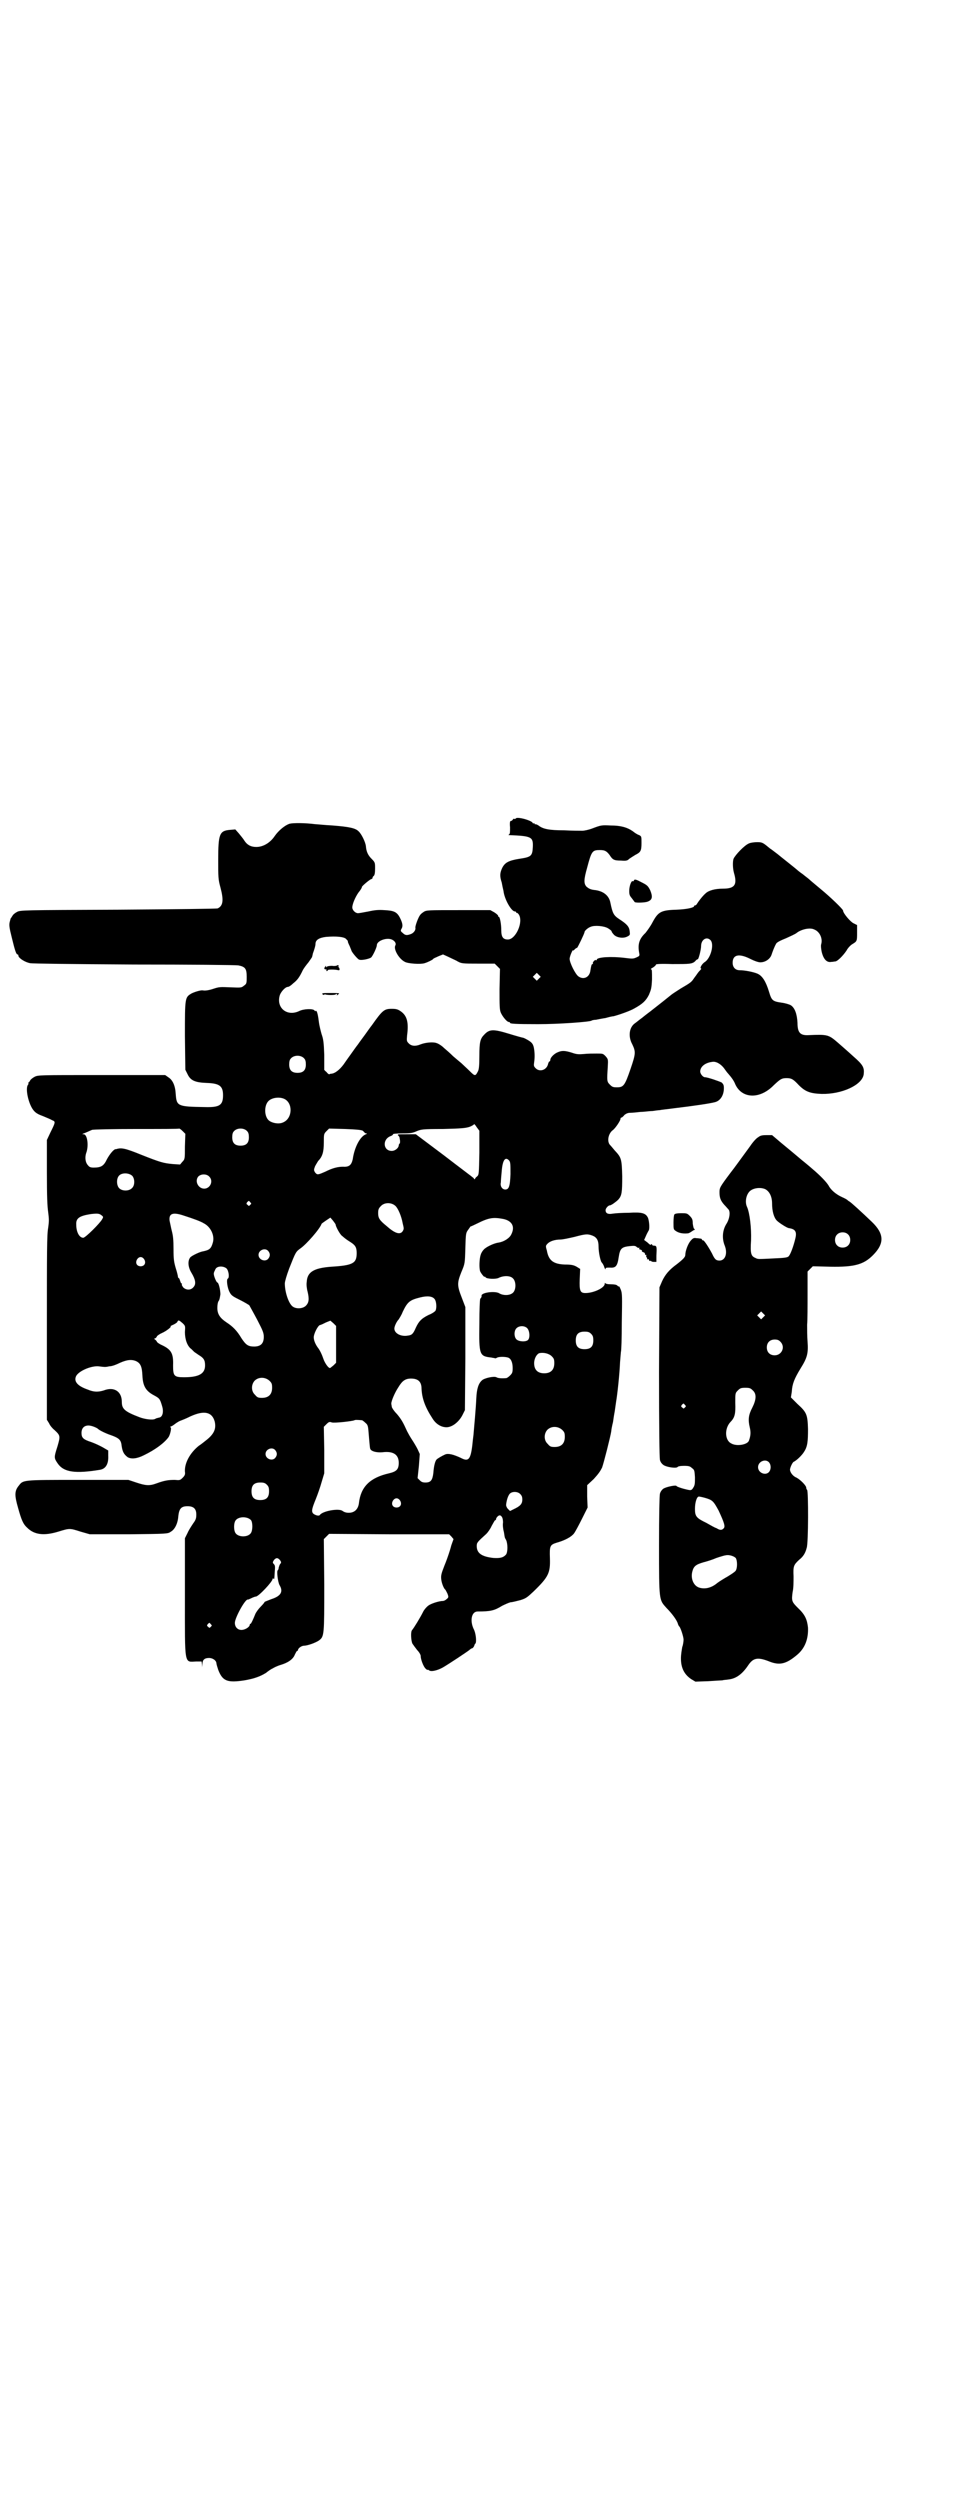 <?xml version="1.0" standalone="no"?>
<!DOCTYPE svg PUBLIC "-//W3C//DTD SVG 20010904//EN"
 "http://www.w3.org/TR/2001/REC-SVG-20010904/DTD/svg10.dtd">
<svg version="1.0" xmlns="http://www.w3.org/2000/svg"
 width="1100pt" height="2850pt" viewBox="0 0 1100 2850"
 preserveAspectRatio="xMidYMid meet">
<g transform="translate(0,2850) scale(0.5,-0.5)"
fill="#000000" stroke="none">
<path d="M1177 3834 c-1 -1 -2 -2 -3 -1 -1 1 -3 0 -4 -2 -1 -2 -4 -3 -5 -3 -1
0 -2 -5 -1 -14 0 -11 0 -15 -2 -16 -2 -2 -2 -2 0 -2 51 -2 55 -4 54 -27 -1
-21 -4 -23 -31 -27 -25 -4 -33 -9 -39 -21 -5 -11 -6 -18 -1 -33 1 -6 3 -15 4
-19 2 -19 18 -47 26 -47 2 0 3 -1 3 -2 0 -2 1 -2 1 -1 1 0 3 -1 5 -4 11 -17
-7 -57 -25 -57 -11 0 -15 6 -15 21 0 14 -3 31 -6 31 -1 0 -2 1 -1 2 0 1 -4 5
-9 8 l-9 5 -73 0 c-69 0 -73 0 -79 -4 -3 -2 -7 -5 -8 -7 -4 -4 -12 -26 -11
-29 1 -5 -3 -11 -9 -14 -10 -4 -14 -4 -20 2 -5 4 -5 5 -3 9 4 6 3 13 -3 25 -7
14 -14 17 -36 18 -13 1 -23 0 -36 -3 -11 -2 -21 -4 -24 -4 -6 0 -13 7 -13 13
0 8 7 24 14 34 5 6 8 11 8 13 0 2 19 18 22 18 1 0 2 1 2 2 0 1 1 4 3 5 2 2 3
7 3 17 0 13 0 14 -8 22 -8 8 -12 16 -13 29 -1 9 -10 28 -17 34 -7 7 -21 10
-59 13 -19 1 -37 3 -40 3 -23 3 -50 3 -58 1 -10 -3 -25 -15 -34 -28 -10 -15
-26 -25 -42 -25 -13 0 -21 5 -27 14 -3 5 -9 12 -13 17 l-8 9 -12 -1 c-24 -2
-27 -9 -27 -68 0 -40 0 -45 5 -63 8 -30 6 -42 -6 -48 -2 -1 -97 -2 -227 -3
-220 -1 -223 -1 -231 -5 -4 -2 -9 -6 -10 -8 -1 -2 -3 -4 -3 -5 -1 -1 -2 -2 -2
-3 0 -1 -1 -3 -1 -4 -3 -9 -2 -15 4 -39 7 -29 10 -38 13 -38 1 0 2 -1 2 -3 0
-5 15 -15 27 -17 6 -1 88 -2 237 -3 125 0 232 -1 238 -2 16 -3 19 -8 19 -26 0
-14 0 -16 -6 -20 -6 -5 -6 -5 -31 -4 -23 1 -26 1 -38 -3 -12 -4 -20 -5 -25 -4
-4 1 -18 -3 -26 -7 -15 -9 -15 -9 -15 -97 l1 -77 5 -10 c7 -15 18 -19 44 -20
29 -1 37 -7 37 -28 0 -23 -8 -28 -42 -27 -62 1 -64 2 -66 30 -1 19 -7 32 -17
38 l-7 5 -145 0 c-143 0 -145 0 -153 -4 -4 -2 -9 -6 -10 -8 -1 -2 -3 -5 -4 -5
-1 -1 -1 -2 0 -2 1 0 0 -1 -1 -3 -7 -8 1 -45 13 -59 5 -6 11 -9 22 -13 7 -3
17 -7 20 -9 8 -3 8 -4 -4 -28 l-8 -17 0 -74 c0 -55 1 -78 3 -91 2 -16 2 -20 0
-35 -3 -15 -3 -54 -3 -228 l0 -210 5 -8 c2 -5 8 -12 12 -15 14 -13 14 -14 7
-38 -8 -25 -8 -26 1 -39 14 -20 41 -23 96 -14 13 2 20 13 19 32 l0 12 -12 7
c-7 4 -18 9 -26 12 -19 6 -23 10 -23 21 0 11 6 17 16 17 7 0 19 -5 22 -8 3 -3
17 -10 29 -14 17 -6 22 -10 24 -20 2 -17 5 -23 14 -30 8 -5 21 -4 37 4 27 13
48 29 57 42 4 7 7 22 4 22 -1 0 -1 1 1 2 2 0 6 3 10 6 4 3 9 6 12 7 3 1 13 5
23 10 31 14 49 10 55 -12 4 -17 -2 -29 -20 -43 -4 -3 -11 -9 -16 -12 -20 -16
-33 -39 -32 -59 1 -6 0 -9 -5 -14 -6 -6 -7 -6 -18 -5 -14 0 -23 -1 -42 -8 -16
-6 -25 -5 -46 2 l-18 6 -115 0 c-127 0 -125 0 -135 -13 -10 -12 -10 -22 -2
-50 8 -29 12 -38 21 -46 16 -16 38 -19 71 -9 26 8 26 8 51 0 l21 -6 89 0 c89
1 89 1 96 6 9 5 16 19 17 36 2 17 7 22 21 22 14 0 20 -6 20 -19 0 -8 -1 -12
-7 -20 -4 -6 -10 -15 -13 -22 l-6 -12 0 -133 c0 -160 -2 -149 26 -148 l12 0 1
-6 0 -7 1 7 c0 10 5 14 15 14 9 0 17 -6 17 -13 0 -1 2 -8 4 -14 10 -26 21 -30
60 -24 23 4 36 9 49 17 5 4 12 9 15 10 3 2 11 6 18 8 17 5 29 13 33 24 2 4 4
8 5 8 1 0 2 1 2 2 0 4 8 10 14 10 8 0 27 7 34 12 12 9 12 12 12 127 l-1 104 6
6 6 6 137 -1 137 0 5 -5 5 -6 -5 -14 c-2 -8 -5 -17 -6 -20 -1 -3 -5 -15 -10
-27 -7 -18 -8 -22 -7 -31 1 -9 6 -21 9 -23 1 -1 3 -5 5 -9 3 -8 3 -9 -2 -13
-2 -2 -6 -4 -8 -4 -9 0 -28 -6 -34 -11 -4 -3 -9 -9 -11 -13 -7 -14 -21 -37
-26 -43 -3 -4 -2 -23 1 -30 2 -3 7 -10 11 -15 5 -5 8 -11 8 -13 0 -8 6 -24 11
-29 3 -3 5 -4 5 -3 0 1 1 0 3 -1 4 -4 18 -1 31 6 14 8 56 36 61 40 2 2 5 4 6
4 2 0 5 4 6 8 0 1 1 2 2 3 3 4 1 24 -4 33 -9 19 -5 40 9 40 30 0 38 2 56 13 6
3 15 7 19 8 4 0 15 3 23 5 13 4 16 7 30 20 34 33 38 42 37 75 -1 29 0 31 16
36 18 5 33 13 39 21 3 4 11 19 18 33 l13 26 -1 25 0 26 15 14 c11 12 15 18 19
26 4 11 19 70 21 83 0 3 2 13 4 21 1 8 3 20 4 25 1 6 2 15 3 21 3 17 8 64 9
90 1 13 2 24 2 24 1 1 2 31 2 67 1 59 1 66 -2 74 -2 5 -4 9 -4 8 -1 0 -3 0 -4
2 -2 2 -7 3 -15 3 -7 0 -12 1 -13 3 0 1 -1 0 -1 -2 0 -9 -25 -21 -44 -21 -12
0 -14 5 -13 32 l1 23 -8 5 c-7 4 -13 5 -27 5 -26 1 -37 9 -41 32 -3 10 -3 11
2 16 5 5 16 9 29 9 5 0 19 3 32 6 26 7 30 7 41 3 10 -4 14 -11 14 -25 0 -13 4
-32 7 -36 2 -2 5 -7 6 -11 2 -5 3 -6 3 -4 0 3 2 3 10 3 13 -1 17 3 20 24 3 20
7 23 25 25 10 1 13 1 16 -2 2 -2 4 -2 5 -2 2 1 2 1 1 -1 -1 -1 0 -3 3 -3 2 -1
4 -2 3 -3 -1 -1 1 -2 3 -3 2 0 4 -2 4 -4 0 -2 1 -3 2 -2 1 1 1 0 1 -2 -1 -1 0
-3 1 -4 1 -1 1 -2 1 -3 -1 -2 -1 -2 1 -1 1 1 3 0 3 -2 1 -2 2 -2 3 -2 1 1 2 1
2 0 0 -1 3 -2 6 -2 l6 0 0 14 c1 20 1 23 -5 23 -3 0 -5 1 -5 3 0 1 0 1 -2 0
-1 -2 -3 -1 -8 4 l-8 6 4 9 c2 5 5 10 6 12 3 3 2 20 -1 29 -5 11 -13 14 -44
12 -14 0 -31 -1 -37 -2 -11 -2 -16 1 -16 8 0 4 6 11 10 11 3 0 14 8 19 13 8 9
9 16 9 53 -1 40 -2 43 -17 59 -5 6 -10 12 -12 14 -6 9 -2 25 7 32 6 4 18 22
18 26 0 2 1 3 2 3 1 0 4 2 7 6 5 4 9 5 14 5 4 0 15 1 23 2 8 0 20 2 27 2 7 1
14 2 17 2 3 1 16 2 30 4 50 6 83 11 95 14 13 3 21 16 21 32 0 7 -1 9 -5 13 -6
3 -32 12 -38 12 -5 0 -11 8 -11 13 0 11 11 20 27 22 9 2 20 -5 27 -14 3 -4 7
-10 10 -13 7 -8 13 -16 16 -24 15 -33 56 -35 88 -2 15 14 18 16 29 16 11 0 15
-2 28 -16 15 -15 26 -19 52 -20 46 -1 92 20 96 44 2 16 -1 22 -24 42 -12 11
-27 24 -35 31 -21 18 -23 19 -67 17 -19 -1 -25 6 -25 28 -1 20 -6 34 -15 40
-3 2 -13 5 -21 6 -21 3 -23 5 -29 25 -7 23 -15 36 -26 41 -9 4 -29 8 -41 8
-10 0 -16 7 -16 17 0 19 15 22 42 8 8 -4 17 -7 21 -7 12 0 23 8 26 18 2 6 6
17 10 24 1 3 8 7 23 13 11 5 22 10 24 12 10 8 30 13 40 8 13 -5 20 -21 16 -34
-1 -4 0 -10 1 -16 4 -18 12 -26 22 -24 4 0 7 1 9 1 5 0 18 13 26 25 3 6 10 13
14 15 10 6 10 7 10 26 l0 17 -8 4 c-7 3 -24 23 -24 29 0 3 -29 31 -51 49 -12
10 -24 20 -26 22 -2 2 -9 7 -15 12 -6 4 -12 9 -13 10 -1 1 -11 9 -21 17 -10 8
-19 15 -20 16 -1 1 -5 4 -9 7 -4 3 -9 7 -11 8 -17 14 -18 15 -30 15 -6 0 -15
-1 -19 -3 -10 -4 -31 -26 -35 -35 -2 -6 -2 -21 1 -32 8 -27 2 -36 -25 -36 -18
0 -33 -4 -40 -11 -6 -5 -16 -18 -19 -23 -1 -2 -3 -4 -4 -4 -2 0 -3 -1 -3 -2 0
-3 -15 -7 -40 -8 -36 -1 -42 -5 -55 -29 -4 -8 -12 -19 -16 -24 -15 -14 -18
-27 -14 -47 1 -5 0 -6 -7 -9 -7 -3 -9 -3 -25 -1 -31 4 -65 2 -65 -4 0 -1 -1
-2 -2 -1 -2 2 -8 -5 -7 -7 1 -1 0 -2 -1 -2 -2 0 -3 -4 -5 -17 -3 -14 -16 -19
-27 -11 -7 5 -20 31 -20 40 0 6 8 24 8 19 0 -1 1 0 3 2 2 2 4 4 6 4 2 2 17 33
17 36 0 3 8 10 14 12 9 4 30 2 39 -3 5 -3 9 -6 9 -8 0 -1 3 -5 6 -8 7 -6 21
-8 30 -3 6 3 6 4 5 12 -1 10 -6 16 -23 27 -14 9 -16 14 -21 38 -3 16 -16 27
-37 29 -8 1 -12 3 -17 7 -7 7 -7 16 1 44 10 38 12 40 29 40 11 0 15 -2 22 -11
7 -11 10 -13 26 -13 13 -1 15 0 19 4 3 2 9 6 14 9 12 6 14 9 14 27 0 15 0 15
-5 18 -4 1 -10 5 -15 9 -13 9 -28 13 -50 13 -21 1 -22 1 -43 -7 -8 -3 -18 -5
-22 -5 -5 0 -23 0 -41 1 -35 0 -49 3 -59 11 -3 2 -6 3 -7 3 -1 -1 -2 0 -2 1 0
1 -1 2 -2 1 -1 -1 -2 0 -2 0 0 6 -36 16 -39 11z m-388 -274 c3 -3 5 -5 5 -6
-1 0 1 -5 4 -11 2 -5 4 -10 4 -10 0 -3 15 -21 18 -21 6 -2 23 2 27 5 4 4 13
23 13 28 0 10 22 18 34 13 7 -3 11 -9 8 -14 -4 -8 8 -30 22 -37 7 -4 36 -6 45
-3 7 2 19 8 20 10 0 1 6 3 12 6 l10 4 11 -5 c6 -3 15 -7 19 -9 12 -7 12 -7 52
-7 l36 0 6 -6 6 -6 -1 -46 c0 -38 0 -47 3 -54 4 -9 14 -21 18 -21 2 0 3 -1 3
-2 0 -2 11 -3 64 -3 47 0 117 5 122 8 1 1 6 2 10 2 5 1 15 3 22 4 7 2 15 4 18
4 12 3 38 12 48 18 18 10 26 17 33 31 5 12 6 15 7 35 0 18 0 23 -2 23 -2 0 0
2 4 4 3 2 7 5 7 7 1 1 10 2 37 1 40 0 46 0 53 7 2 3 5 4 5 4 2 -2 8 22 8 30 0
15 13 23 22 13 8 -10 0 -40 -13 -49 -7 -4 -13 -15 -9 -15 1 0 0 -2 -3 -5 -5
-5 -6 -8 -13 -17 -6 -9 -7 -10 -31 -24 -11 -7 -20 -13 -21 -14 -1 -1 -35 -28
-48 -38 -4 -3 -12 -9 -18 -14 -7 -5 -14 -11 -17 -13 -13 -9 -16 -30 -6 -48 8
-17 8 -21 -4 -56 -13 -38 -16 -42 -31 -42 -9 0 -11 1 -16 6 -7 7 -7 8 -5 40 1
18 1 18 -5 25 -6 6 -6 6 -20 6 -8 0 -21 0 -29 -1 -12 -1 -17 -1 -28 3 -16 5
-23 5 -32 1 -8 -3 -17 -12 -17 -17 0 -2 -1 -4 -2 -4 -1 0 -2 -2 -3 -5 -3 -15
-20 -20 -29 -10 -4 4 -4 6 -3 13 2 13 1 26 -1 35 -2 7 -4 10 -12 15 -5 3 -11
6 -12 6 -1 0 -16 4 -32 9 -36 11 -45 11 -57 -2 -9 -9 -11 -17 -11 -48 0 -22
-1 -31 -3 -35 -6 -12 -7 -12 -19 0 -6 6 -15 14 -19 18 -5 4 -13 11 -19 16 -6
6 -15 14 -21 19 -5 5 -13 10 -17 11 -8 3 -26 1 -36 -3 -12 -5 -21 -4 -27 2 -5
5 -5 6 -4 18 4 30 0 45 -14 55 -7 5 -11 6 -21 6 -17 0 -21 -3 -45 -37 -4 -5
-11 -15 -16 -22 -5 -7 -12 -16 -16 -22 -4 -5 -11 -15 -16 -22 -5 -7 -13 -18
-17 -24 -9 -12 -20 -21 -29 -21 -1 0 -3 -1 -3 -1 -1 -1 -4 1 -7 5 -4 3 -6 6
-5 6 0 0 0 15 0 33 -1 28 -2 36 -6 47 -2 7 -5 19 -6 26 -2 17 -4 25 -6 27 -1
1 -2 1 -2 0 0 -1 -1 -1 -2 1 -3 5 -25 4 -35 -1 -27 -13 -52 6 -45 34 2 9 13
21 19 21 2 0 7 3 12 8 9 7 14 13 22 30 2 4 8 12 13 18 4 6 8 11 8 12 1 2 1 4
2 8 4 11 6 18 6 22 0 9 8 14 24 16 24 2 40 0 45 -4z m441 -91 l-5 -5 -4 4 -5
5 4 4 5 5 4 -4 5 -5 -4 -4z m-536 -182 c3 -3 4 -7 4 -14 0 -13 -6 -19 -19 -19
-13 0 -19 6 -19 19 0 7 1 11 4 14 7 8 23 8 30 0z m-46 -92 c21 -9 20 -45 -2
-54 -10 -5 -28 -1 -34 6 -9 10 -9 32 0 42 7 8 24 11 36 6z m446 -123 c-1 -49
-1 -50 -5 -54 -3 -2 -5 -5 -5 -6 0 -1 -2 -1 -3 2 -2 2 -33 25 -68 52 l-64 48
-22 0 c-20 0 -21 0 -18 -3 2 -2 3 -4 3 -6 0 -1 1 -4 1 -7 0 -2 0 -5 -1 -5 -1
-1 -2 -3 -2 -4 0 -6 -8 -13 -16 -13 -20 0 -22 27 -2 34 3 1 5 3 5 4 -1 1 8 2
22 2 19 0 23 1 32 5 10 4 12 5 60 5 42 1 52 2 61 5 5 2 10 5 10 6 0 1 3 -2 6
-7 l6 -8 0 -50z m-672 14 c0 -28 0 -29 -6 -35 l-5 -6 -16 1 c-22 2 -29 4 -72
21 -37 15 -46 17 -58 13 -1 0 -2 0 -2 0 -5 -2 -13 -12 -19 -23 -7 -15 -13 -19
-30 -19 -7 0 -10 1 -13 5 -6 6 -8 18 -4 29 6 17 2 42 -6 42 -4 0 -4 0 0 2 4 1
14 6 19 8 2 1 48 2 101 2 54 0 98 0 98 1 1 0 4 -2 8 -6 l6 -6 -1 -29z m142 35
c3 -3 4 -7 4 -14 0 -13 -6 -19 -19 -19 -13 0 -19 6 -19 19 0 7 1 11 4 14 7 8
23 8 30 0z m264 1 c2 -2 4 -4 4 -4 0 -1 2 -2 4 -2 2 0 2 -1 -1 -2 -13 -5 -26
-29 -30 -57 -3 -13 -8 -18 -22 -17 -12 0 -24 -3 -40 -11 -18 -8 -19 -8 -24 -2
-3 5 -3 6 0 14 2 4 6 10 7 12 10 10 13 21 13 42 0 19 0 20 6 26 l6 6 36 -1
c27 -1 37 -2 41 -4z m334 -68 c3 -4 3 -8 3 -31 -1 -29 -4 -35 -12 -35 -7 0
-12 8 -10 16 0 4 1 15 2 26 2 25 8 34 17 24z m-860 -35 c6 -7 6 -22 -1 -28 -7
-7 -22 -7 -29 0 -6 6 -7 22 0 29 7 7 23 6 30 -1z m175 -1 c11 -10 3 -28 -11
-28 -13 0 -22 16 -14 27 6 7 19 7 25 1z m94 -59 c3 -3 3 -3 0 -6 -3 -3 -3 -3
-6 0 -3 2 -3 3 -1 6 4 4 4 4 7 0z m331 -8 c6 -5 14 -23 17 -40 3 -12 3 -13 0
-18 -6 -9 -18 -5 -37 12 -16 13 -19 18 -19 29 0 8 1 11 6 16 8 9 24 9 33 1z
m-670 -22 c4 -3 4 -4 1 -9 -5 -9 -38 -42 -43 -42 -9 0 -16 13 -16 30 -1 15 8
20 33 24 17 2 20 1 25 -3z m189 -1 c19 -6 38 -13 44 -17 16 -8 25 -28 21 -43
-4 -15 -8 -18 -23 -21 -7 -1 -26 -10 -29 -14 -6 -8 -5 -22 3 -35 9 -15 11 -25
5 -32 -6 -8 -17 -8 -24 -1 -2 3 -4 6 -3 7 1 1 0 2 -1 2 -1 0 -2 3 -3 6 -1 3
-2 6 -3 6 -1 0 -2 2 -2 4 0 1 -2 10 -5 19 -4 14 -5 20 -5 43 0 21 -1 31 -4 42
-2 8 -4 19 -5 23 -2 17 8 20 34 11z m345 -20 c0 -4 10 -23 15 -26 7 -6 8 -7
19 -14 11 -7 14 -12 14 -25 0 -23 -8 -28 -58 -31 -40 -3 -55 -12 -56 -35 -1
-5 0 -15 2 -22 4 -17 3 -25 -4 -32 -7 -7 -23 -8 -31 -1 -9 8 -17 33 -17 52 0
4 4 18 10 34 15 38 15 38 26 46 13 9 44 44 48 56 1 1 5 4 11 8 l9 6 6 -7 c3
-4 6 -8 6 -9z m382 13 c20 -4 28 -17 19 -35 -4 -9 -17 -17 -29 -19 -10 -1 -29
-10 -34 -16 -3 -3 -6 -8 -7 -12 -3 -8 -4 -31 -1 -38 3 -6 10 -14 10 -12 0 1 1
1 2 -1 2 -4 25 -5 31 -1 11 5 26 5 32 -2 7 -7 7 -25 0 -32 -7 -7 -22 -7 -31
-2 -8 6 -38 3 -41 -4 0 -1 0 -2 0 -3 0 -1 -1 -3 -3 -5 -1 -3 -2 -24 -2 -58 -1
-70 0 -73 27 -76 4 -1 8 -1 9 -2 0 0 2 0 5 2 5 2 17 2 24 0 7 -2 11 -11 11
-24 0 -10 -1 -12 -6 -17 -3 -3 -7 -6 -9 -6 -11 -1 -19 0 -22 2 -6 3 -28 -2
-33 -7 -8 -7 -12 -19 -13 -41 -1 -23 -5 -67 -6 -78 0 -4 -2 -16 -3 -28 -4 -34
-9 -39 -26 -30 -17 8 -29 11 -36 8 -7 -3 -17 -9 -19 -11 -4 -3 -7 -16 -8 -31
-2 -17 -6 -22 -18 -22 -6 0 -9 1 -13 5 l-5 5 3 28 2 27 -5 11 c-3 6 -9 16 -13
22 -4 6 -9 15 -11 19 -9 20 -13 27 -23 39 -7 7 -12 15 -12 17 0 2 -1 5 -1 7 0
6 8 25 16 37 9 15 16 20 29 20 16 0 24 -7 24 -23 1 -22 8 -42 25 -68 8 -13 20
-20 32 -20 13 0 28 12 36 27 l6 12 1 117 0 118 -8 21 c-11 28 -11 34 -1 59 8
19 8 19 9 54 1 34 1 35 7 43 3 4 5 8 6 7 0 0 7 3 15 7 26 13 36 14 58 10z
m-536 -73 c5 -6 5 -12 0 -18 -7 -8 -22 -2 -22 9 0 11 15 17 22 9z m-283 -19
c5 -8 1 -16 -8 -16 -9 0 -13 8 -8 16 2 3 5 5 8 5 3 0 6 -2 8 -5z m188 -21 c5
-5 7 -21 3 -23 -4 -2 -1 -22 4 -31 4 -8 8 -10 24 -18 10 -5 20 -11 21 -12 1
-2 9 -16 18 -33 13 -25 15 -30 15 -39 0 -15 -7 -22 -22 -22 -14 0 -19 4 -29
19 -10 17 -20 27 -34 36 -15 10 -21 19 -21 33 0 7 1 13 3 16 2 2 3 9 4 15 0
10 -4 27 -7 27 -2 0 -9 16 -8 21 0 2 2 6 4 10 4 7 18 7 25 1z m475 -70 c4 -5
5 -20 2 -26 -1 -2 -8 -7 -16 -10 -16 -8 -22 -14 -29 -29 -6 -14 -9 -17 -18
-18 -16 -3 -31 5 -31 16 0 5 5 16 10 21 1 2 6 9 9 17 11 23 16 27 40 33 16 4
28 3 33 -4z m-575 -55 c6 -6 6 -6 5 -20 0 -16 5 -32 15 -39 2 -2 5 -5 6 -6 1
-1 6 -4 10 -7 12 -7 15 -12 15 -24 0 -19 -14 -27 -48 -27 -23 0 -25 3 -25 27
1 27 -4 36 -25 46 -7 3 -12 7 -12 8 0 1 -2 3 -3 4 -4 3 -4 3 0 4 1 1 3 3 3 4
0 1 5 5 12 8 11 5 23 15 19 15 -1 0 2 2 7 4 4 2 9 5 9 7 2 4 4 3 12 -4z m350
-48 l0 -42 -6 -6 c-4 -3 -7 -6 -8 -6 -4 0 -12 12 -15 21 -3 9 -8 20 -13 26 -5
7 -9 16 -9 23 0 8 9 26 14 28 2 0 8 3 14 6 l10 4 7 -6 6 -6 0 -42z m436 37 c6
-6 7 -22 2 -27 -5 -5 -22 -4 -27 2 -5 6 -5 18 0 24 6 7 19 7 25 1z m146 -13
c4 -4 5 -7 5 -15 0 -14 -6 -20 -20 -20 -14 0 -20 6 -20 20 0 14 6 20 20 20 8
0 11 -1 15 -5z m-90 -51 c5 -5 6 -7 6 -16 0 -15 -8 -23 -23 -23 -15 0 -23 8
-23 23 0 11 6 21 12 23 10 2 22 -1 28 -7z m-949 -11 c11 -5 14 -13 15 -33 1
-23 7 -35 26 -45 13 -7 14 -8 19 -25 4 -13 1 -25 -7 -26 -1 0 -3 -1 -4 -1 -1
0 -3 -1 -5 -2 -5 -3 -23 -1 -36 4 -34 13 -40 19 -40 35 0 24 -18 35 -41 26
-13 -4 -23 -4 -37 2 -23 8 -31 18 -27 29 4 12 33 25 51 24 17 -2 16 -2 26 0 6
0 16 4 24 8 16 7 26 8 36 4z m305 -45 c5 -5 6 -7 6 -16 0 -15 -8 -23 -23 -23
-9 0 -11 1 -16 7 -9 8 -9 23 -1 32 9 9 24 9 34 0z m211 -90 c1 0 5 -3 8 -6 5
-4 6 -7 7 -20 3 -35 3 -39 5 -41 4 -5 16 -7 27 -6 24 3 37 -5 37 -24 0 -15 -5
-20 -22 -24 -44 -10 -65 -31 -69 -69 -2 -13 -10 -21 -23 -21 -7 0 -11 2 -14 4
-8 7 -46 0 -52 -9 -2 -3 -10 -1 -15 3 -5 5 -3 12 6 34 4 10 10 27 13 38 l6 20
0 53 -1 53 6 6 c5 5 7 6 12 4 6 -2 49 3 52 5 1 1 5 1 17 0z m457 -22 c5 -5 6
-7 6 -16 0 -15 -8 -23 -23 -23 -9 0 -11 1 -16 7 -9 8 -9 23 -1 32 9 9 24 9 34
0z m-655 -46 c5 -6 5 -12 0 -18 -7 -8 -22 -2 -22 9 0 11 15 17 22 9z m-19 -79
c4 -4 5 -7 5 -15 0 -14 -6 -20 -20 -20 -14 0 -20 6 -20 20 0 14 6 20 20 20 8
0 11 -1 15 -5z m578 -21 c4 -4 5 -7 5 -13 0 -10 -5 -15 -20 -22 l-8 -4 -5 5
c-2 2 -4 6 -4 9 1 10 4 20 8 25 5 6 18 6 24 0z m-274 -15 c5 -8 1 -16 -8 -16
-9 0 -13 8 -8 16 2 3 5 5 8 5 3 0 6 -2 8 -5z m232 -37 c2 -2 3 -8 3 -13 -1 -6
0 -15 2 -22 1 -7 2 -12 2 -12 0 0 1 -3 3 -6 4 -9 4 -27 0 -33 -6 -7 -13 -9
-29 -8 -27 3 -38 11 -38 27 0 8 1 9 22 28 3 3 9 11 12 18 4 7 7 13 8 13 1 0 2
1 2 2 0 4 6 10 9 9 1 0 3 -1 4 -3z m-572 -8 c4 -6 4 -24 -1 -30 -7 -9 -27 -9
-34 0 -5 6 -5 24 0 30 7 9 27 9 35 0z m66 -91 c3 -4 3 -6 1 -8 -2 -2 -3 -6 -4
-9 0 -3 -1 -5 -2 -6 -3 -1 0 -27 4 -34 9 -15 3 -25 -19 -32 -8 -3 -15 -6 -15
-6 0 -1 -4 -6 -9 -11 -5 -5 -10 -12 -12 -16 -6 -15 -10 -23 -11 -23 -1 0 -2
-1 -2 -2 0 -5 -9 -11 -17 -12 -10 -1 -17 6 -17 16 0 12 25 57 30 53 0 0 3 1 7
3 4 2 9 4 11 4 6 0 38 34 38 40 0 1 1 2 2 1 2 -2 2 -3 3 15 1 12 1 15 -2 18
-3 3 -3 4 0 9 5 6 9 6 14 0z m-158 -146 c3 -3 3 -3 0 -6 -3 -3 -3 -3 -6 0 -3
2 -3 3 -1 6 4 4 4 4 7 0z"/>
<path d="M769 3499 c0 -1 -6 -2 -11 -1 -7 0 -11 -1 -12 -2 -2 -2 -2 -2 -2 0 0
3 0 3 -2 0 -3 -4 -2 -6 1 -6 2 0 3 -1 2 -2 -1 -1 0 -2 1 -2 1 0 2 1 2 2 0 2
17 2 24 0 4 -1 4 4 0 8 -2 1 -2 2 0 1 2 -1 2 -1 1 1 -1 2 -2 2 -4 1z"/>
<path d="M736 3433 c2 -1 3 -2 4 -1 0 1 1 1 2 1 3 -2 24 -2 24 0 0 0 1 1 2 1
1 0 2 -1 1 -2 -1 -2 -1 -2 2 0 1 1 3 3 3 3 0 1 -9 1 -20 1 -17 0 -20 0 -18 -3z"/>
<path d="M1447 3693 c-1 -2 -2 -3 -3 -2 -3 2 -8 -11 -8 -22 0 -9 1 -11 6 -17
3 -4 6 -8 6 -8 0 -3 23 -2 29 0 12 4 13 11 7 26 -5 10 -7 12 -19 18 -13 7 -17
8 -18 5z"/>
<path d="M1730 3107 c-4 -2 -12 -11 -18 -20 -25 -34 -34 -47 -45 -61 -24 -32
-25 -34 -25 -44 0 -12 2 -19 11 -29 4 -4 8 -9 10 -11 4 -6 2 -21 -5 -32 -9
-14 -11 -33 -4 -50 7 -18 1 -34 -12 -34 -8 0 -11 3 -17 16 -8 15 -18 30 -20
30 -2 0 -3 1 -3 2 0 1 -1 1 -2 2 -2 0 -6 1 -10 1 -6 1 -8 1 -14 -6 -6 -7 -12
-23 -12 -32 0 -5 -5 -10 -19 -21 -18 -13 -27 -24 -34 -39 l-6 -14 -1 -193 c0
-129 1 -195 2 -200 1 -5 4 -9 8 -12 7 -5 28 -8 32 -5 1 2 7 3 15 3 11 0 14 -1
18 -5 6 -4 6 -6 7 -21 0 -14 0 -18 -4 -24 -3 -5 -5 -6 -10 -5 -11 2 -27 7 -28
9 -1 3 -24 -2 -30 -6 -3 -2 -7 -7 -8 -12 -1 -4 -2 -48 -2 -117 0 -128 0 -124
17 -143 12 -12 24 -28 26 -36 1 -3 2 -5 3 -6 3 -2 10 -24 10 -30 0 -4 -1 -12
-3 -17 -1 -6 -3 -17 -3 -26 0 -21 7 -36 23 -47 l10 -6 29 1 c16 1 31 2 33 2 2
1 8 1 14 2 17 2 31 12 45 33 11 16 21 18 45 9 26 -11 41 -7 66 14 18 15 26 36
25 62 -2 19 -7 30 -23 45 -14 14 -15 16 -12 37 2 8 2 23 2 35 -1 23 0 26 13
38 9 7 14 15 17 27 4 10 4 130 1 132 -1 1 -2 3 -2 5 0 5 -13 18 -22 23 -8 3
-14 11 -15 17 -1 4 5 17 8 19 7 3 20 16 24 23 8 12 9 24 9 52 -1 33 -3 38 -24
57 l-15 15 2 13 c1 18 6 30 20 53 15 24 18 34 16 61 -1 11 -1 29 -1 39 1 10 1
42 1 70 l0 51 6 6 6 6 40 -1 c55 -1 76 5 97 26 27 27 26 49 -2 76 -23 22 -48
45 -52 47 -2 1 -3 2 -4 3 -1 1 -6 4 -13 7 -13 6 -25 16 -30 26 -5 8 -18 22
-37 38 -9 8 -18 15 -19 16 -3 2 -14 12 -53 44 l-20 17 -13 0 c-10 0 -14 -1
-19 -5z m16 -118 c10 -5 16 -17 16 -33 0 -17 4 -32 11 -39 5 -5 22 -16 27 -17
15 -2 19 -8 15 -24 -4 -17 -11 -36 -15 -40 -2 -3 -9 -4 -33 -5 -39 -2 -37 -2
-43 1 -10 4 -12 10 -10 40 1 29 -3 62 -9 76 -5 10 -3 26 5 35 7 8 24 11 36 6z
m189 -103 c7 -6 7 -19 1 -25 -6 -7 -19 -7 -25 -1 -7 6 -7 19 -1 25 6 7 19 7
25 1z m-193 -189 l-5 -5 -4 4 -5 5 4 4 5 5 4 -4 5 -5 -4 -4z m39 -56 c12 -12
3 -31 -13 -31 -11 0 -18 7 -18 18 0 11 7 18 18 18 6 0 9 -1 13 -5z m-63 -111
c9 -8 8 -21 -1 -39 -9 -17 -10 -28 -6 -45 3 -12 2 -20 -2 -31 -4 -9 -28 -13
-40 -6 -15 7 -16 34 -2 49 10 10 12 19 11 44 0 22 0 22 6 28 5 5 7 6 17 6 10
0 12 -1 17 -6z m-155 -33 c3 -3 3 -3 0 -6 -3 -3 -3 -3 -6 0 -3 2 -3 3 -1 6 4
4 4 4 7 0z m192 -131 c5 -6 5 -16 0 -22 -8 -9 -25 -2 -25 11 0 13 17 20 25 11z
m-146 -81 c17 -5 19 -7 31 -29 13 -28 16 -37 11 -41 -4 -4 -8 -4 -16 1 -4 1
-14 7 -23 12 -23 11 -26 15 -26 32 0 14 4 28 9 28 1 0 7 -1 14 -3z m70 -137
c4 -6 4 -23 0 -29 -2 -3 -10 -8 -18 -13 -9 -5 -20 -12 -24 -15 -14 -12 -30
-15 -43 -10 -12 5 -18 21 -14 36 3 12 8 16 25 21 8 2 21 6 30 10 9 3 19 6 21
6 8 2 19 -2 23 -6z"/>
<path d="M1539 2931 c-1 -1 -2 -9 -2 -18 0 -16 0 -16 6 -20 6 -4 15 -6 26 -5
3 0 6 2 9 4 3 2 6 4 7 4 1 0 1 1 0 2 -2 0 -3 6 -4 12 0 9 -1 12 -7 18 -6 6 -7
6 -20 6 -8 0 -14 -1 -15 -3z"/>
</g>
</svg>
